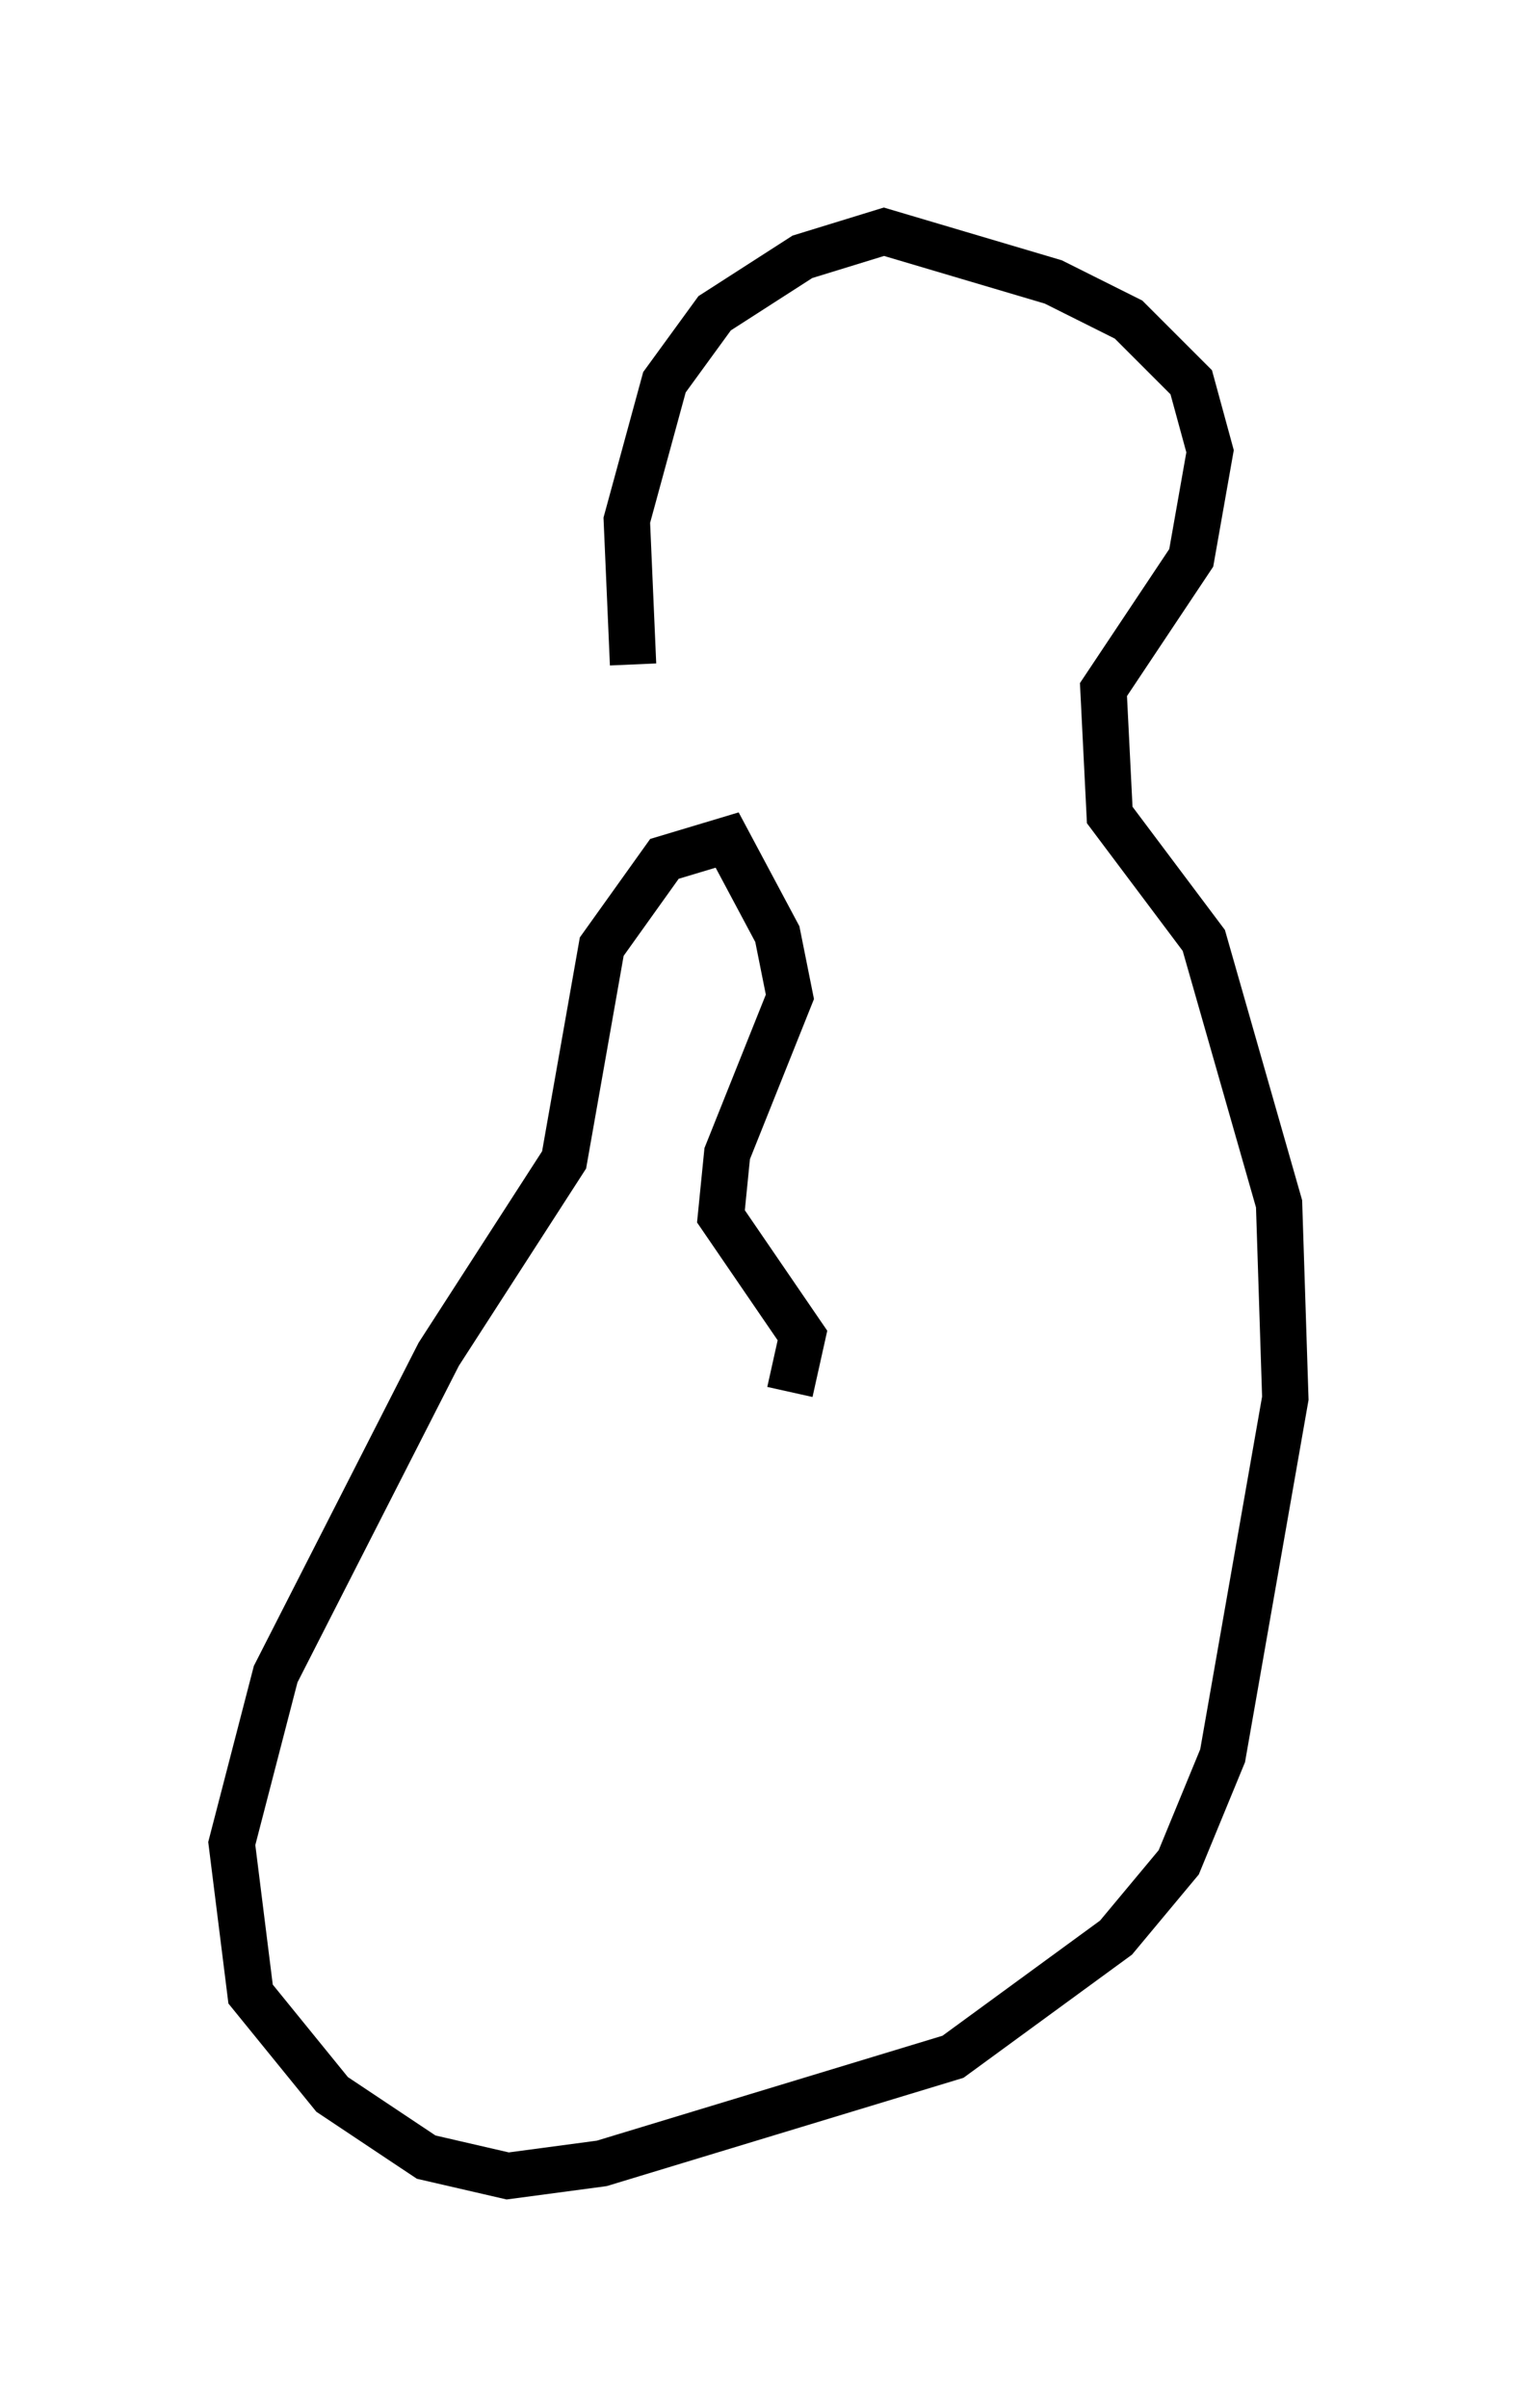 <?xml version="1.0" encoding="utf-8" ?>
<svg baseProfile="full" height="51.948" version="1.1" width="32.733" xmlns="http://www.w3.org/2000/svg" xmlns:ev="http://www.w3.org/2001/xml-events" xmlns:xlink="http://www.w3.org/1999/xlink"><defs /><rect fill="white" height="51.948" width="32.733" x="0" y="0" /><path d="M14.472, 17.584 m-0.812, -3.248 l-0.135, -3.112 0.812, -2.977 l1.083, -1.488 1.894, -1.218 l1.759, -0.541 3.654, 1.083 l1.624, 0.812 1.353, 1.353 l0.406, 1.488 -0.406, 2.3 l-1.894, 2.842 0.135, 2.706 l2.03, 2.706 1.624, 5.683 l0.135, 4.195 -1.353, 7.713 l-0.947, 2.3 -1.353, 1.624 l-3.518, 2.571 -7.578, 2.3 l-2.03, 0.271 -1.759, -0.406 l-2.03, -1.353 -1.759, -2.165 l-0.406, -3.248 0.947, -3.654 l3.518, -6.901 2.706, -4.195 l0.812, -4.601 1.353, -1.894 l1.353, -0.406 1.083, 2.03 l0.271, 1.353 -1.353, 3.383 l-0.135, 1.353 1.759, 2.571 l-0.271, 1.218 " fill="none" stroke="black" stroke-width="1" /></svg>